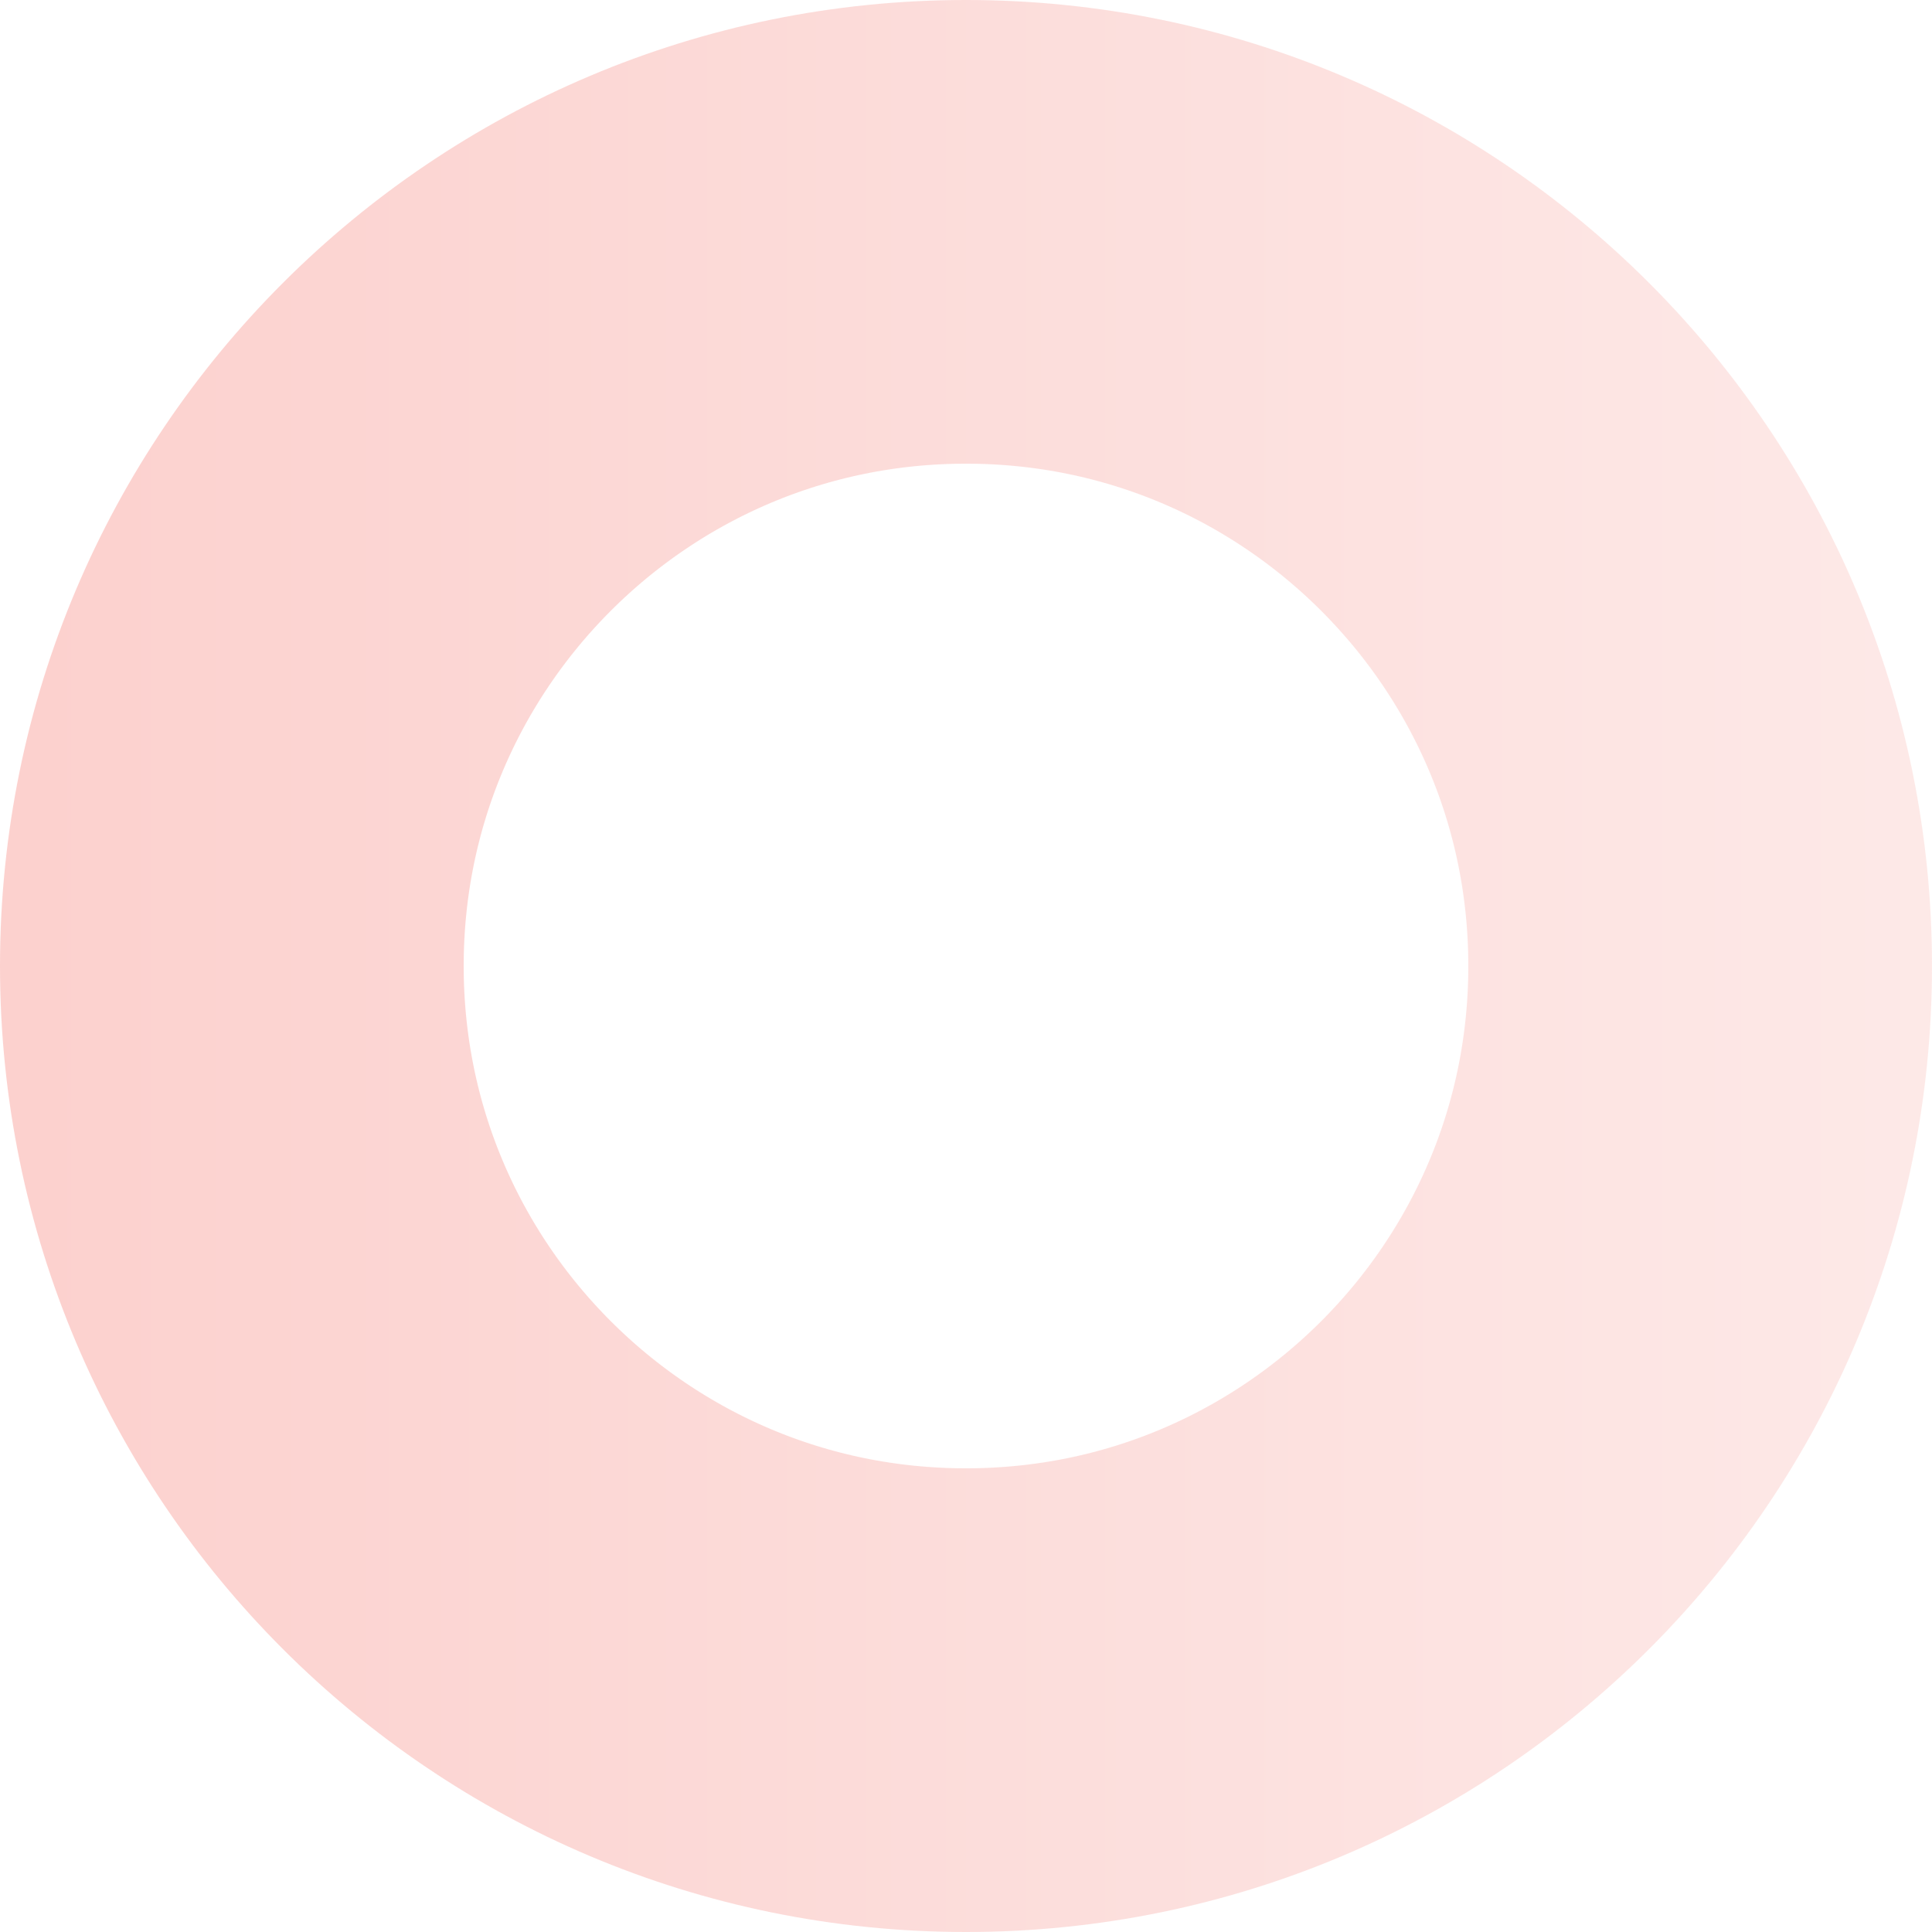 <svg xmlns="http://www.w3.org/2000/svg" width="25" height="25"><linearGradient id="a"><stop offset="0%" stop-color="#f9a39d"/><stop offset="100%" stop-color="#fcd4d1"/></linearGradient><defs><clipPath id="b"><path fill="#fff" d="M12.5 0C19.404 0 25 5.596 25 12.5S19.404 25 12.5 25 0 19.404 0 12.5 5.596 0 12.5 0z"/></clipPath></defs><path fill="none" stroke="url(#a)" stroke-miterlimit="20" stroke-width="12" d="M12.5 0C19.404 0 25 5.596 25 12.5S19.404 25 12.5 25 0 19.404 0 12.5 5.596 0 12.5 0z" clip-path="url(&quot;#b&quot;)" opacity=".5"/></svg>